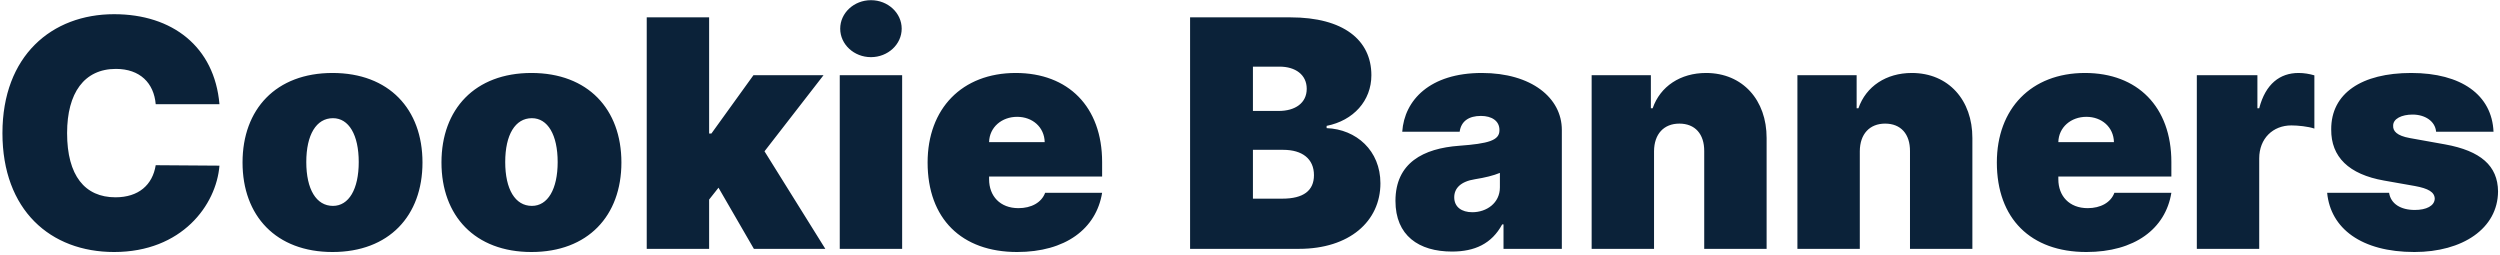 <svg width="864" height="88" viewBox="0 0 864 88" fill="none" xmlns="http://www.w3.org/2000/svg">
<path d="M75.844 36C74.125 16.156 59.594 4.906 39.438 4.906C17.875 4.906 0.844 19.281 0.844 46C0.844 72.602 17.406 87.094 39.438 87.094C62.875 87.094 74.75 70.844 75.844 57.25L53.812 57.094C52.719 63.93 47.875 68.188 39.906 68.188C29.32 68.188 23.188 60.688 23.188 46C23.188 32.094 29.125 23.812 40.062 23.812C48.422 23.812 53.188 28.734 53.812 36H75.844ZM114.916 87.094C134.447 87.094 146.01 74.594 146.01 56.156C146.01 37.719 134.447 25.219 114.916 25.219C95.385 25.219 83.822 37.719 83.822 56.156C83.822 74.594 95.385 87.094 114.916 87.094ZM115.072 71.156C109.291 71.156 105.854 65.414 105.854 56C105.854 46.586 109.291 40.844 115.072 40.844C120.541 40.844 123.979 46.586 123.979 56C123.979 65.414 120.541 71.156 115.072 71.156ZM183.666 87.094C203.197 87.094 214.76 74.594 214.76 56.156C214.76 37.719 203.197 25.219 183.666 25.219C164.135 25.219 152.572 37.719 152.572 56.156C152.572 74.594 164.135 87.094 183.666 87.094ZM183.822 71.156C178.041 71.156 174.604 65.414 174.604 56C174.604 46.586 178.041 40.844 183.822 40.844C189.291 40.844 192.729 46.586 192.729 56C192.729 65.414 189.291 71.156 183.822 71.156ZM223.51 86H245.072V68.969L248.314 64.867L260.541 86H285.229L264.213 52.289L284.604 26H260.385L245.854 46.156H245.072V6H223.51V86ZM290.219 86H311.781V26H290.219V86ZM301 19.75C306.859 19.75 311.625 15.336 311.625 9.906C311.625 4.477 306.859 0.062 301 0.062C295.141 0.062 290.375 4.477 290.375 9.906C290.375 15.336 295.141 19.75 301 19.75ZM351.518 87.094C368.158 87.094 378.861 79.125 380.893 66.625H361.205C359.955 70.023 356.4 71.938 351.986 71.938C345.58 71.938 341.83 67.719 341.83 61.938V61H380.893V56C380.893 36.898 369.174 25.219 351.049 25.219C332.455 25.219 320.58 37.562 320.58 56.156C320.58 75.57 332.299 87.094 351.518 87.094ZM341.83 49.125C341.947 43.93 346.244 40.375 351.518 40.375C356.869 40.375 360.932 43.969 361.049 49.125H341.83ZM411.293 86H448.949C466.332 86 477.074 76.508 477.074 63.344C477.074 52.055 468.754 44.672 458.48 44.281V43.5C467.738 41.664 473.949 34.828 473.949 26C473.949 13.812 464.262 6 445.98 6H411.293V86ZM433.012 68.656V51.781H443.48C450.082 51.781 454.105 54.906 454.105 60.531C454.105 65.883 450.473 68.656 443.168 68.656H433.012ZM433.012 38.344V23.031H442.23C447.621 23.031 451.605 25.766 451.605 30.688C451.605 35.609 447.621 38.344 441.918 38.344H433.012ZM501.801 86.938C509.613 86.938 515.512 84.281 519.145 77.562H519.613V86H539.77V44.906C539.77 33.812 529.262 25.219 512.113 25.219C494.184 25.219 485.355 34.594 484.613 45.531H504.457C504.965 41.82 507.699 40.062 511.801 40.062C515.551 40.062 518.207 41.781 518.207 44.906V45.062C518.207 48.539 514.379 49.633 504.301 50.375C491.918 51.273 482.27 56.273 482.27 69.438C482.27 81.391 490.316 86.938 501.801 86.938ZM508.832 73.344C505.16 73.344 502.582 71.547 502.582 68.188C502.582 65.102 504.77 62.719 509.77 61.938C513.207 61.391 516.098 60.688 518.363 59.75V64.75C518.363 70.219 513.715 73.344 508.832 73.344ZM571.635 52.25C571.674 46.312 575.033 42.719 580.385 42.719C585.814 42.719 589.018 46.312 588.979 52.25V86H610.541V47.719C610.58 34.672 602.338 25.219 589.604 25.219C580.775 25.219 573.783 29.828 571.166 37.406H570.541V26H550.072V86H571.635V52.25ZM642.748 52.25C642.787 46.312 646.146 42.719 651.498 42.719C656.928 42.719 660.131 46.312 660.092 52.25V86H681.654V47.719C681.693 34.672 673.451 25.219 660.717 25.219C651.889 25.219 644.896 29.828 642.279 37.406H641.654V26H621.186V86H642.748V52.25ZM721.049 87.094C737.689 87.094 748.393 79.125 750.424 66.625H730.736C729.486 70.023 725.932 71.938 721.518 71.938C715.111 71.938 711.361 67.719 711.361 61.938V61H750.424V56C750.424 36.898 738.705 25.219 720.58 25.219C701.986 25.219 690.111 37.562 690.111 56.156C690.111 75.57 701.83 87.094 721.049 87.094ZM711.361 49.125C711.479 43.93 715.775 40.375 721.049 40.375C726.4 40.375 730.463 43.969 730.58 49.125H711.361ZM759.223 86H780.785V54.75C780.785 47.875 785.512 43.344 791.879 43.344C794.105 43.344 797.699 43.695 799.848 44.438V26.039C798.129 25.531 796.254 25.219 794.379 25.219C787.973 25.219 782.973 28.969 780.785 37.406H780.16V26H759.223V86ZM861.762 45.531C861.215 32.836 850.668 25.219 833.324 25.219C816.176 25.219 805.59 32.25 805.668 44.75C805.59 54.203 811.723 60.258 823.949 62.406L834.574 64.281C839.262 65.141 841.371 66.391 841.449 68.656C841.371 71.156 838.52 72.562 834.574 72.562C829.691 72.562 826.254 70.453 825.668 66.625H804.262C805.434 78.93 816.059 87.094 834.418 87.094C851.02 87.094 863.246 79.008 863.324 66.156C863.246 57.289 857.309 52.133 845.043 49.906L832.855 47.719C828.285 46.898 826.996 45.258 827.074 43.5C826.996 41 830.082 39.594 833.793 39.594C838.051 39.594 841.605 41.859 841.918 45.531H861.762Z" fill="#0B2239"/>
</svg>
